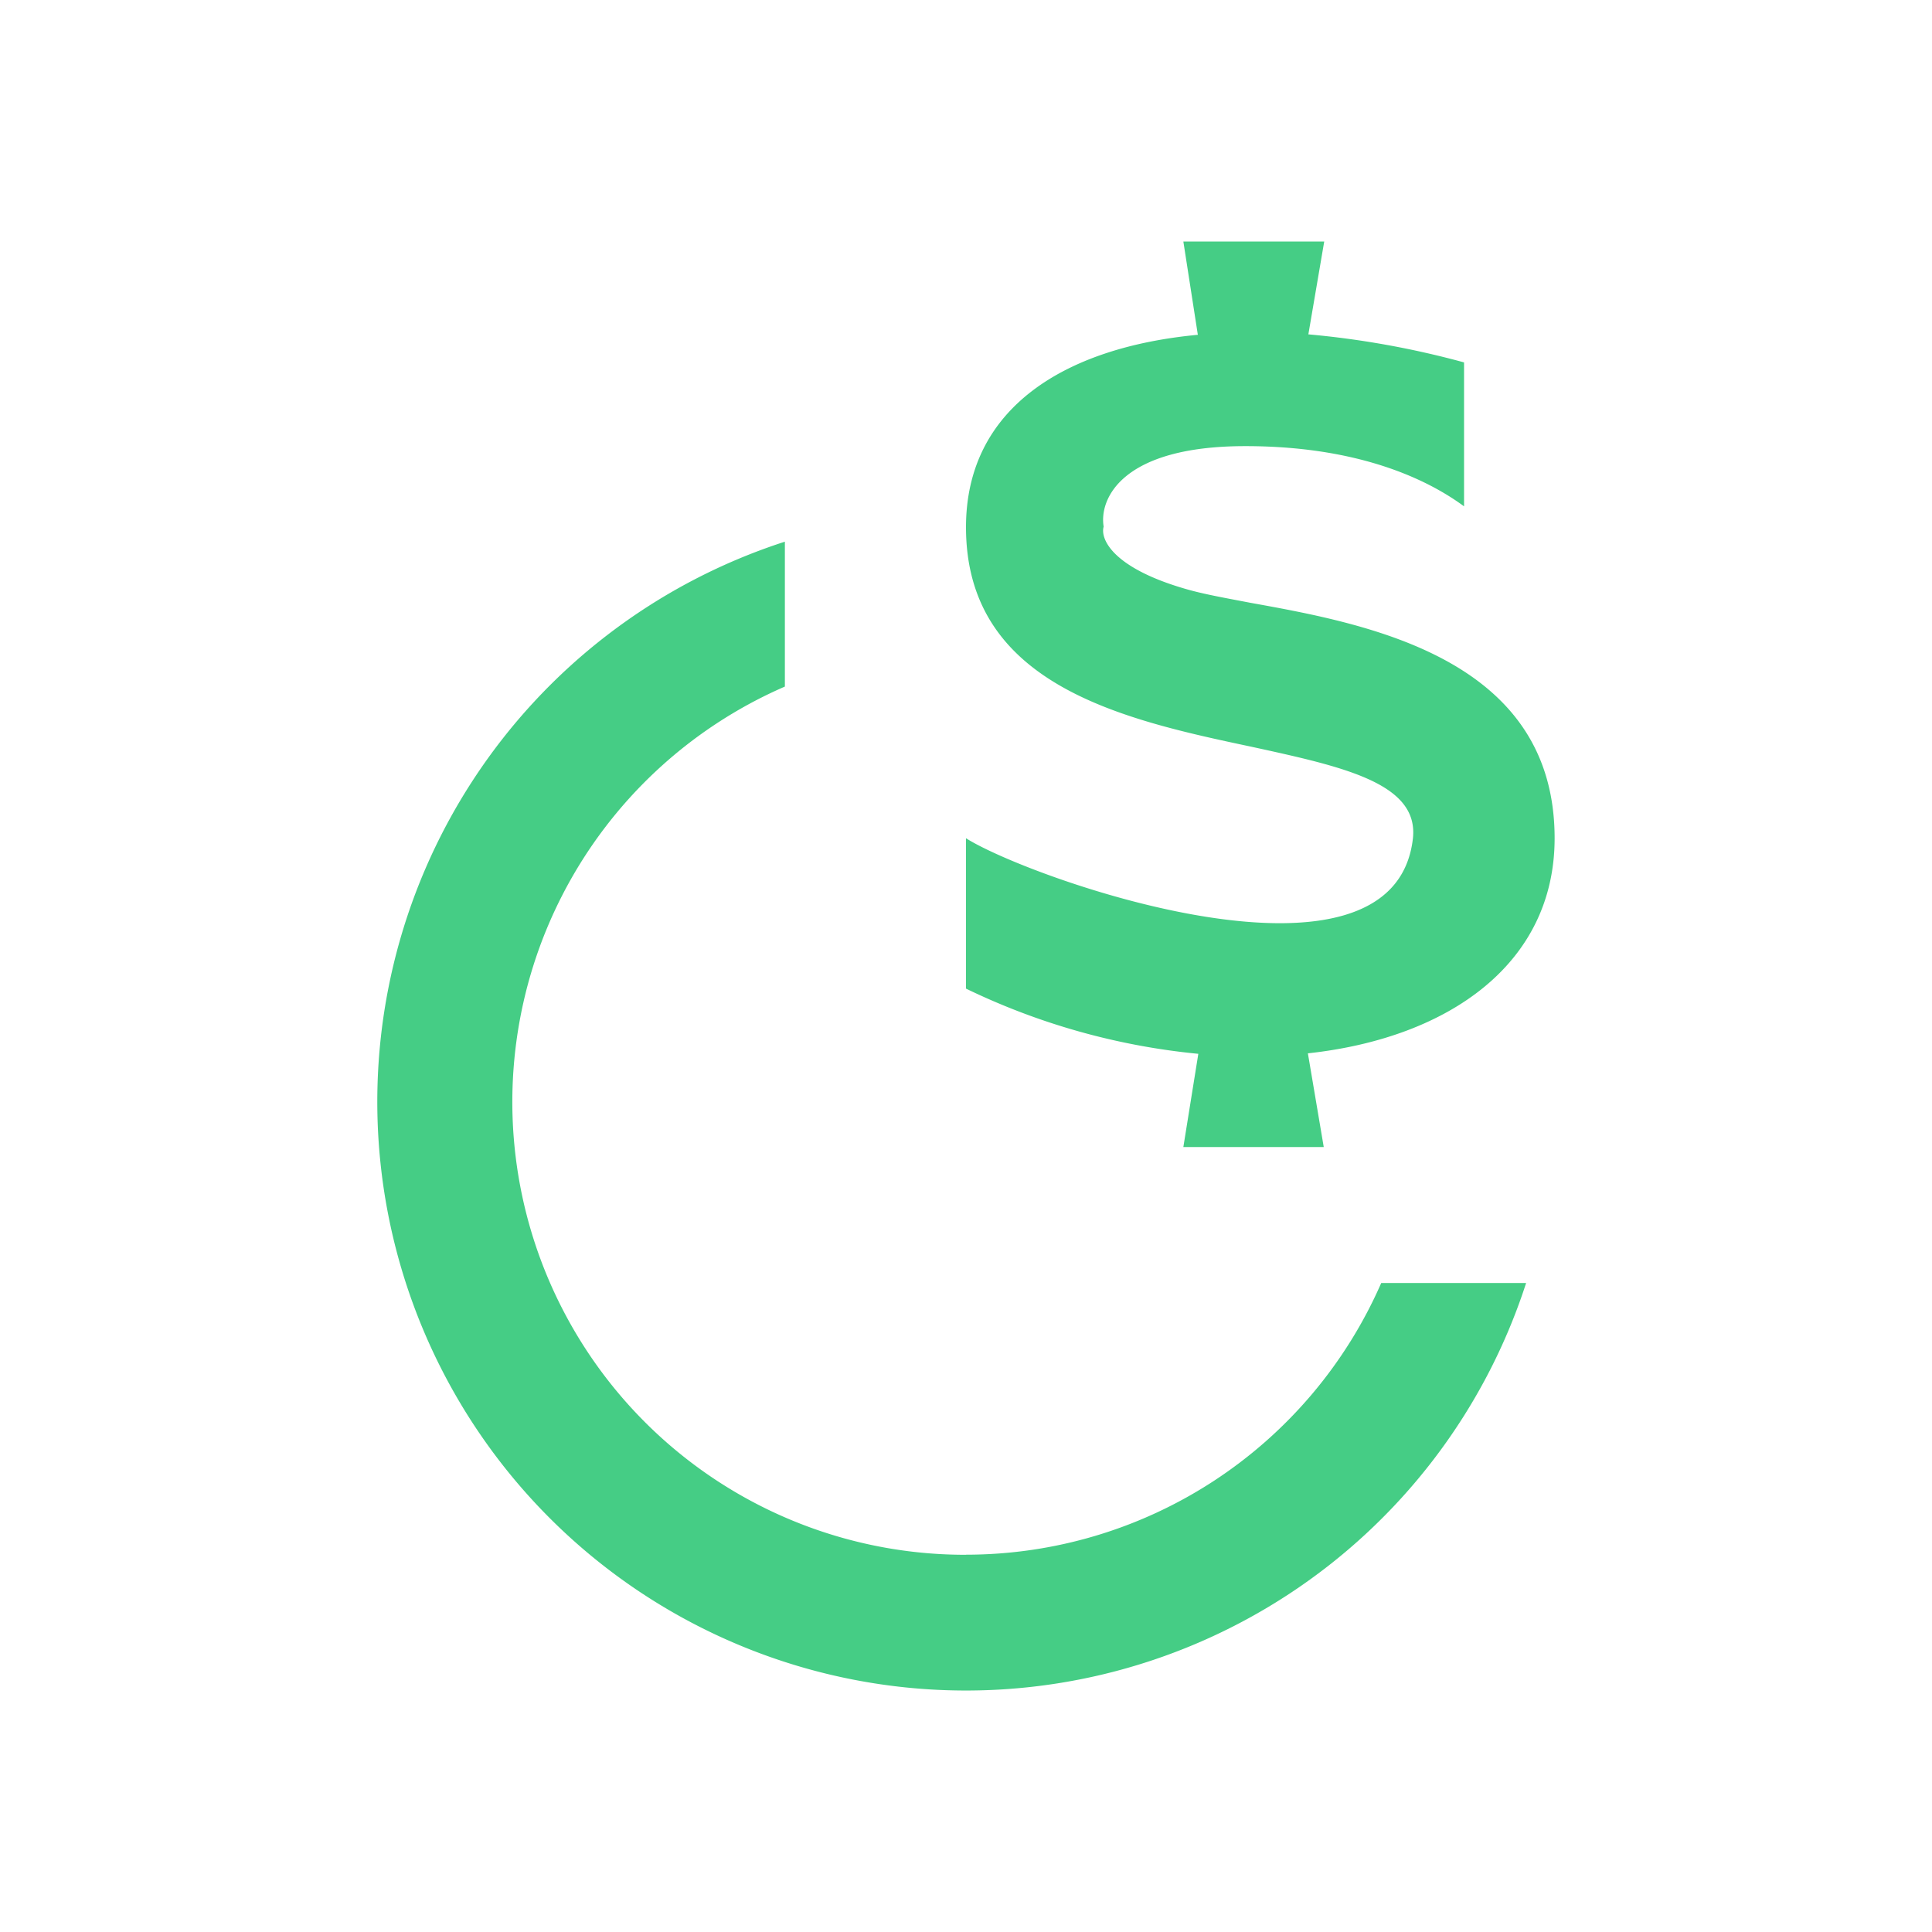 <svg xmlns="http://www.w3.org/2000/svg" width="3em" height="3em" viewBox="0 0 24 24"><path fill="#45CD85" d="M16.247 4.153c.63.056 1.282.169 1.94.349V6.29c-.337-.248-1.17-.748-2.717-.748c-1.546 0-1.817.663-1.76 1c-.045.153.112.524 1.068.788c.209.057.462.102.754.158c1.468.264 3.78.692 3.78 2.925c0 1.547-1.299 2.48-3.065 2.672l.197 1.164H14.7l.186-1.158a8.5 8.5 0 0 1-2.886-.81v-1.868c.799.506 5.316 2.098 5.552 0c.073-.686-.872-.889-2.003-1.136C13.957 8.94 12 8.513 12 6.549c0-1.473 1.216-2.233 2.88-2.39L14.7 3h1.75l-.197 1.153zM12 19.313a5.63 5.63 0 0 0 5.158-3.375h1.8A7.313 7.313 0 1 1 9.75 6.729v1.8A5.625 5.625 0 0 0 12 19.314"/></svg>